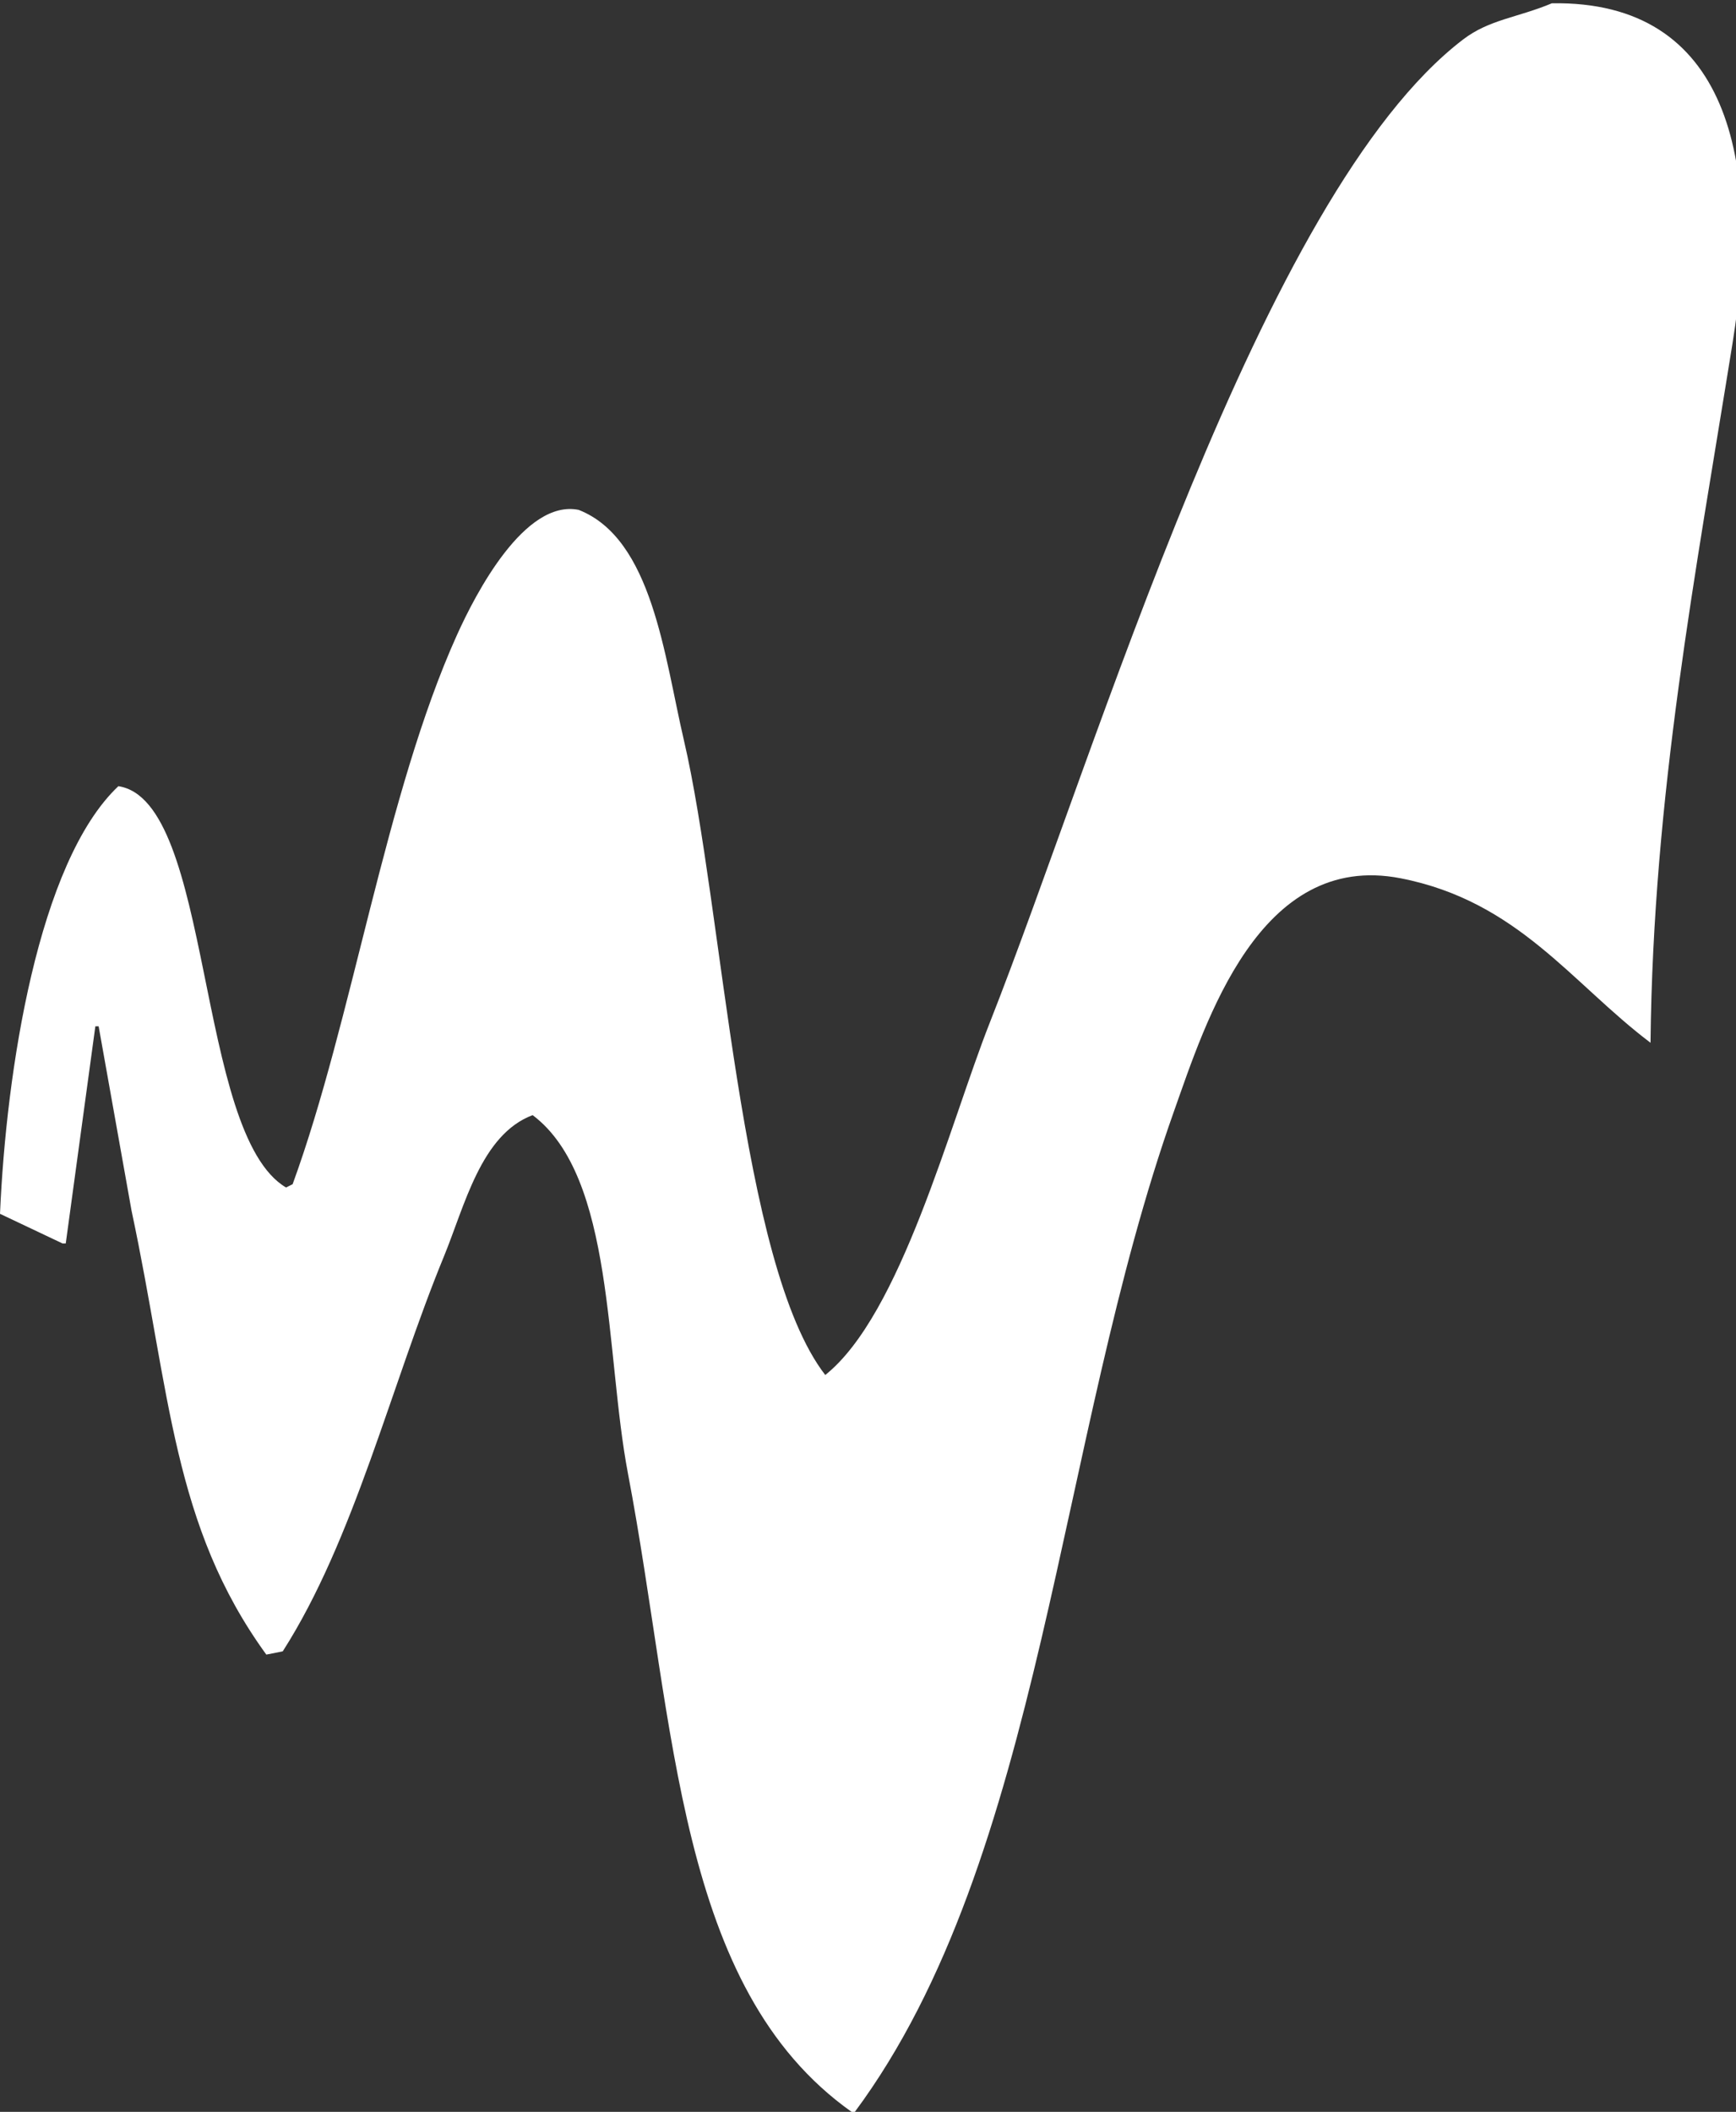 <?xml version="1.0" encoding="utf-8"?>
<!-- Generator: Adobe Illustrator 16.0.0, SVG Export Plug-In . SVG Version: 6.00 Build 0)  -->
<!DOCTYPE svg PUBLIC "-//W3C//DTD SVG 1.1//EN" "http://www.w3.org/Graphics/SVG/1.1/DTD/svg11.dtd">
<svg version="1.1" id="Layer_1" xmlns="http://www.w3.org/2000/svg" xmlns:xlink="http://www.w3.org/1999/xlink" x="0px" y="0px"
	 width="528px" height="642px" viewBox="0 0 528 642" enable-background="new 0 0 528 642" xml:space="preserve">
<rect x="0" y="0" width="528" height="642" fill="#333333" stroke="none"/>
<path fill-rule="evenodd" clip-rule="evenodd" fill="#FFFFFF" d="M472,1c53.812-0.901,63.809,48.049,55,103
	c-11.283,70.383-24.22,137.719-25,213c-23.994-18.102-40.332-43.042-76-50c-43.012-8.391-59.297,43.667-69,71
	c-35.517,100.055-39.748,226.866-97,304c-0.333,0-0.667,0-1,0c-53.185-37.671-53.414-117.428-68-194
	c-6.992-36.706-4.003-90.213-29-109c-15.725,5.895-20.662,27.593-27,43c-16.043,38.996-27.279,86.058-49,120
	c-1.667,0.333-3.333,0.667-5,1c-28.543-39.278-29.21-79.686-41-135c-3.333-18.665-6.667-37.335-10-56c-0.333,0-0.667,0-1,0
	c-3,21.998-6,44.002-9,66c-0.333,0-0.667,0-1,0c-6.333-3-12.667-6-19-9c1.871-43.25,11.589-106.905,36-130
	c28.874,4.371,23.358,105.681,51,122c0.667-0.333,1.333-0.667,2-1c18.163-49.691,28.175-118.65,50-167
	c5.696-12.618,20.581-41.296,37-38c22.391,8.788,26.02,44.418,32,70c11.97,51.205,16.893,159.314,43,193
	c23.02-18.335,37.844-76.205,50-107c32.773-83.027,82.462-252.032,144-299C453.002,5.893,461.504,5.396,472,1z"/>
</svg>
